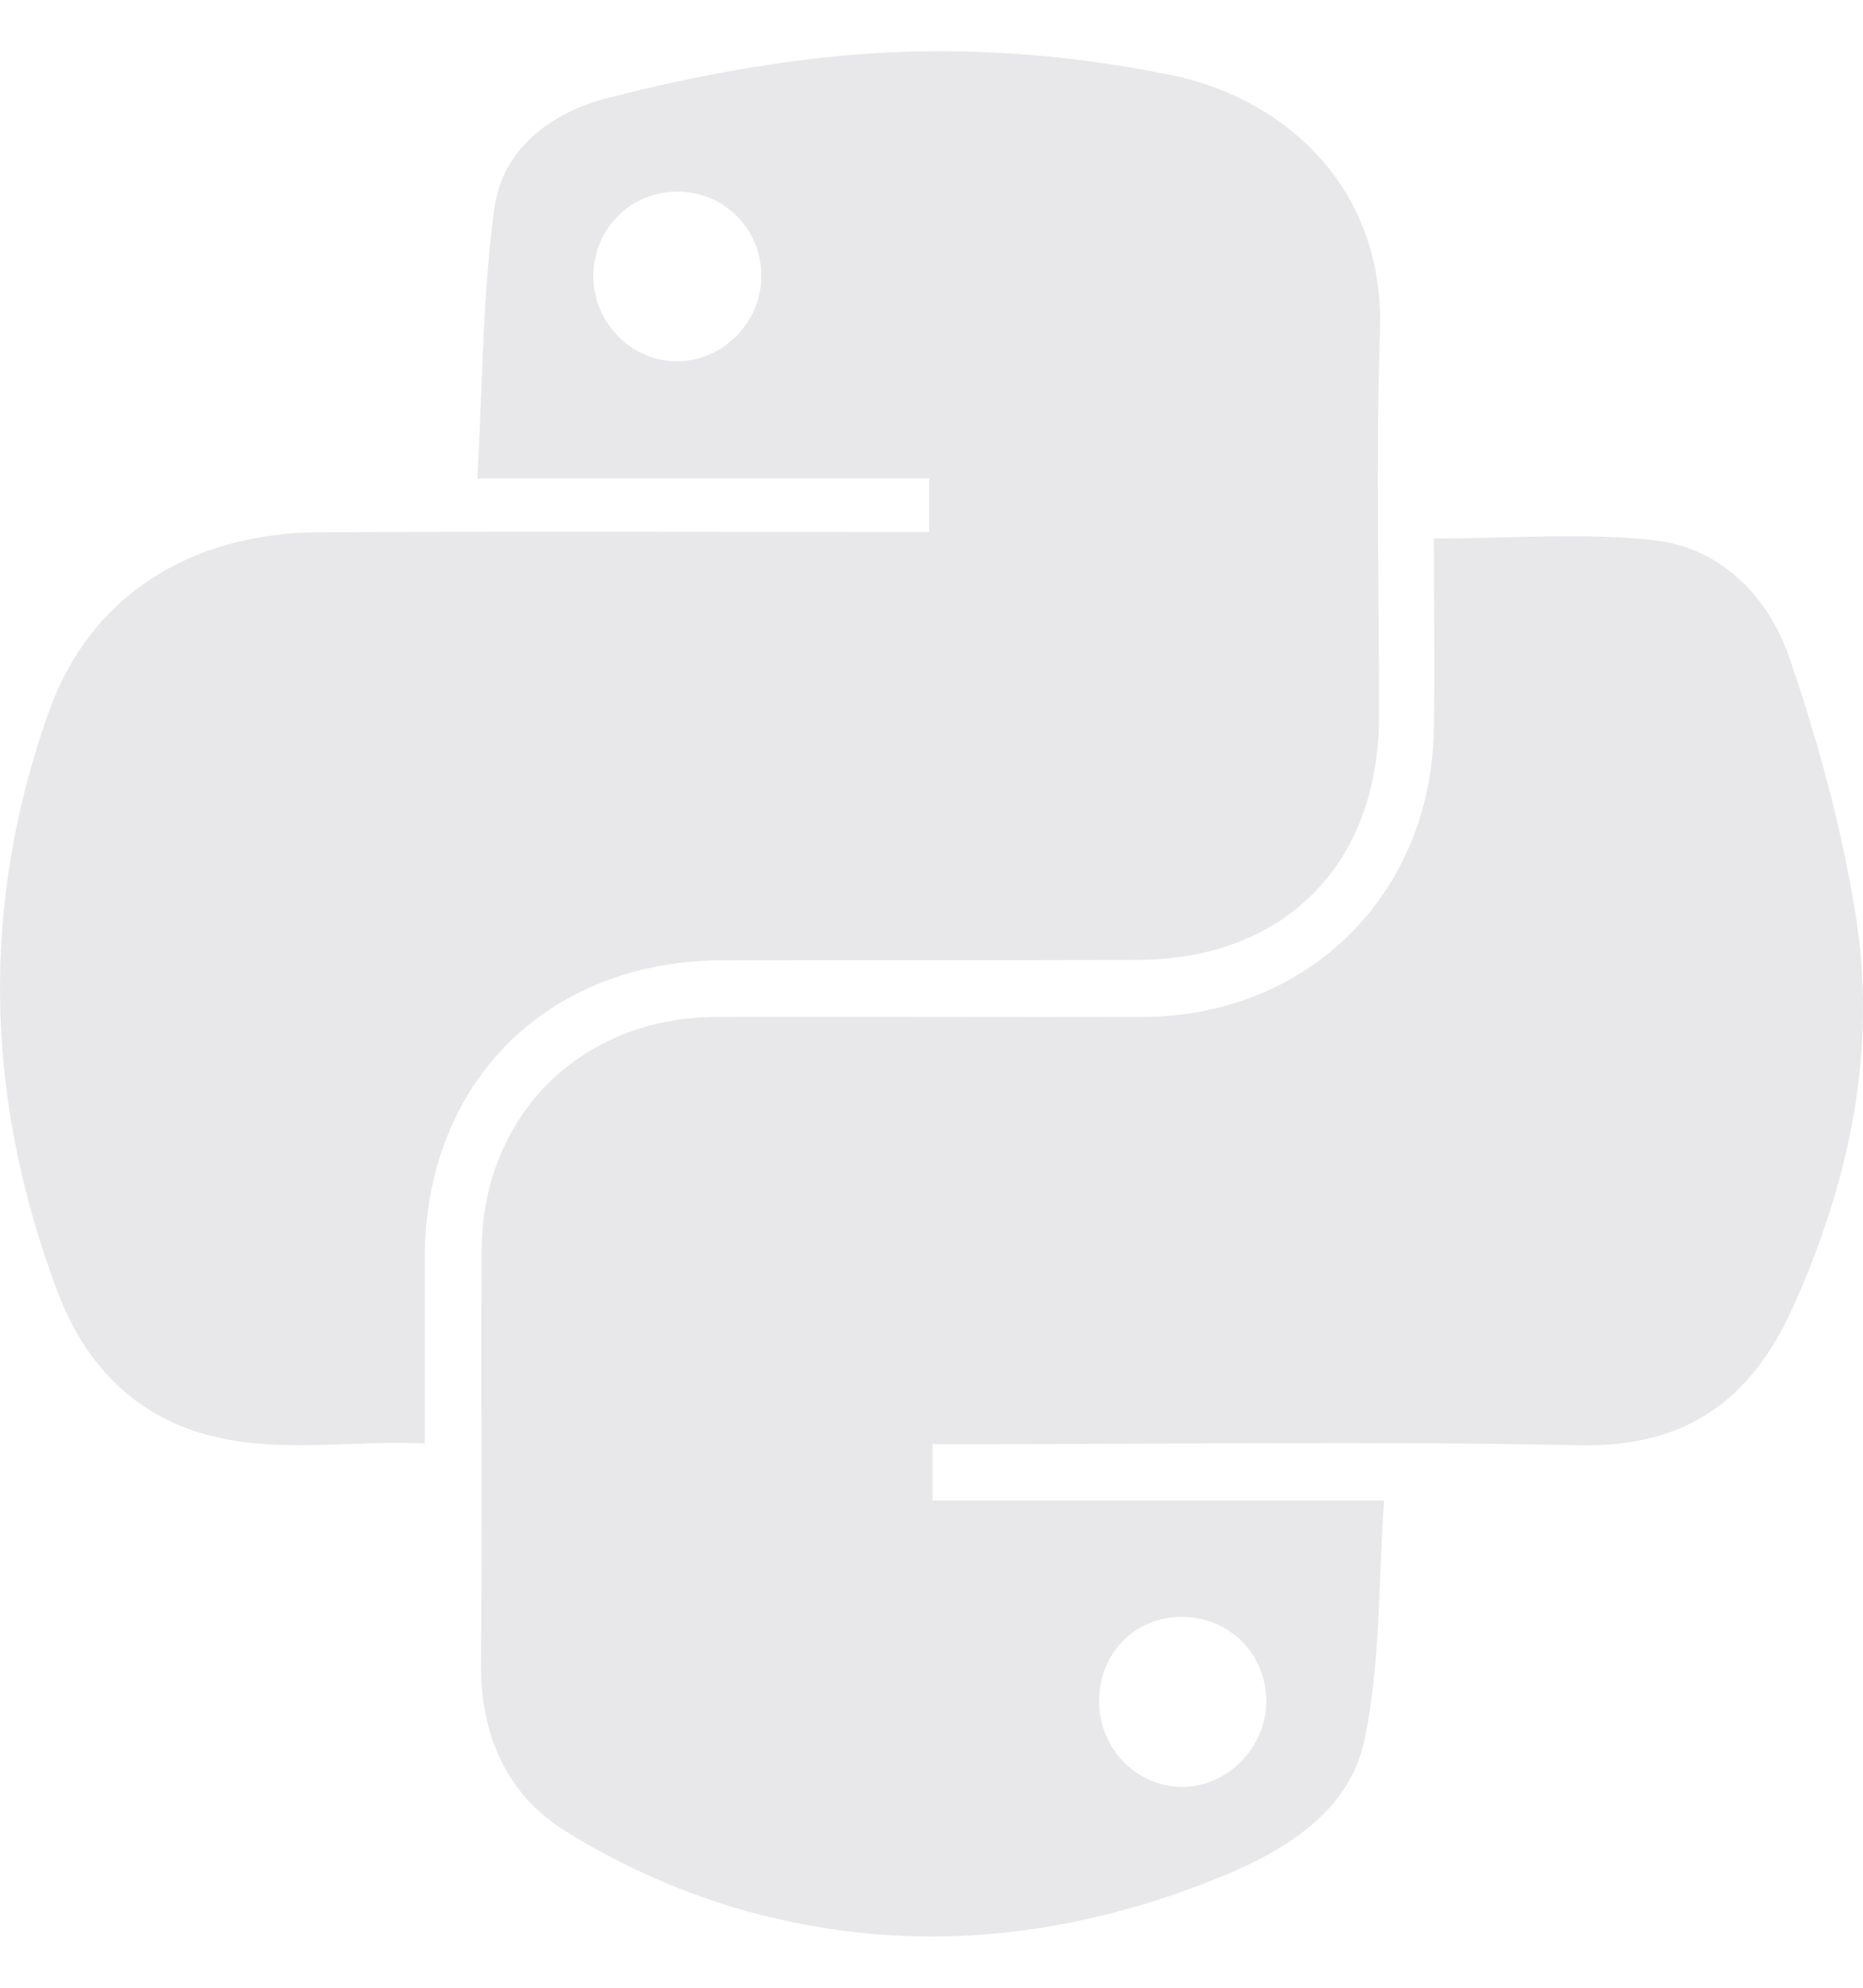 <svg width="30" height="32" viewBox="0 0 30 32" fill="#E8E8EA" xmlns="http://www.w3.org/2000/svg">
<path d="M14.962 8.564C14.962 8.249 14.962 8.016 14.962 7.701C12.59 7.701 10.218 7.701 7.686 7.701C7.774 6.186 7.768 4.754 7.962 3.344C8.095 2.388 8.88 1.813 9.776 1.58C10.931 1.282 12.12 1.05 13.303 0.922C15.172 0.723 17.046 0.834 18.893 1.216C20.508 1.547 22.305 2.869 22.222 5.34C22.15 7.408 22.21 9.482 22.205 11.55C22.2 13.916 20.684 15.442 18.329 15.453C16.101 15.459 13.873 15.453 11.644 15.459C8.808 15.464 6.845 17.427 6.84 20.252C6.84 21.214 6.84 22.182 6.84 23.238C5.562 23.177 4.307 23.443 3.085 23.022C2.007 22.646 1.316 21.828 0.929 20.8C-0.243 17.703 -0.326 14.557 0.796 11.433C1.46 9.592 3.069 8.58 5.137 8.569C8.156 8.553 11.169 8.564 14.188 8.564C14.425 8.564 14.663 8.564 14.962 8.564ZM10.92 3.084C10.168 3.079 9.571 3.665 9.554 4.417C9.538 5.185 10.168 5.827 10.92 5.816C11.65 5.805 12.264 5.18 12.258 4.445C12.264 3.693 11.666 3.09 10.92 3.084Z"/>
<path d="M23.089 8.669C24.328 8.669 25.495 8.569 26.634 8.697C27.712 8.818 28.475 9.603 28.812 10.582C29.271 11.915 29.647 13.291 29.874 14.679C30.239 16.896 29.785 19.025 28.862 21.065C28.193 22.547 27.142 23.299 25.445 23.266C22.194 23.199 18.943 23.249 15.686 23.249C15.476 23.249 15.26 23.249 15.017 23.249C15.017 23.575 15.017 23.841 15.017 24.156C17.389 24.156 19.75 24.156 22.288 24.156C22.194 25.472 22.232 26.76 21.978 27.988C21.74 29.149 20.729 29.773 19.683 30.205C17.123 31.255 14.486 31.499 11.821 30.708C10.876 30.426 9.941 30 9.101 29.475C8.166 28.894 7.741 27.943 7.746 26.804C7.768 24.576 7.741 22.348 7.757 20.12C7.768 17.947 9.366 16.371 11.55 16.371C13.839 16.365 16.123 16.377 18.412 16.371C21.055 16.36 23.04 14.403 23.089 11.754C23.106 10.704 23.089 9.664 23.089 8.669ZM17.699 27.374C17.693 28.131 18.274 28.745 19.009 28.767C19.75 28.784 20.397 28.137 20.391 27.374C20.386 26.622 19.789 26.03 19.037 26.03C18.285 26.025 17.704 26.605 17.699 27.374Z"/>
</svg>
